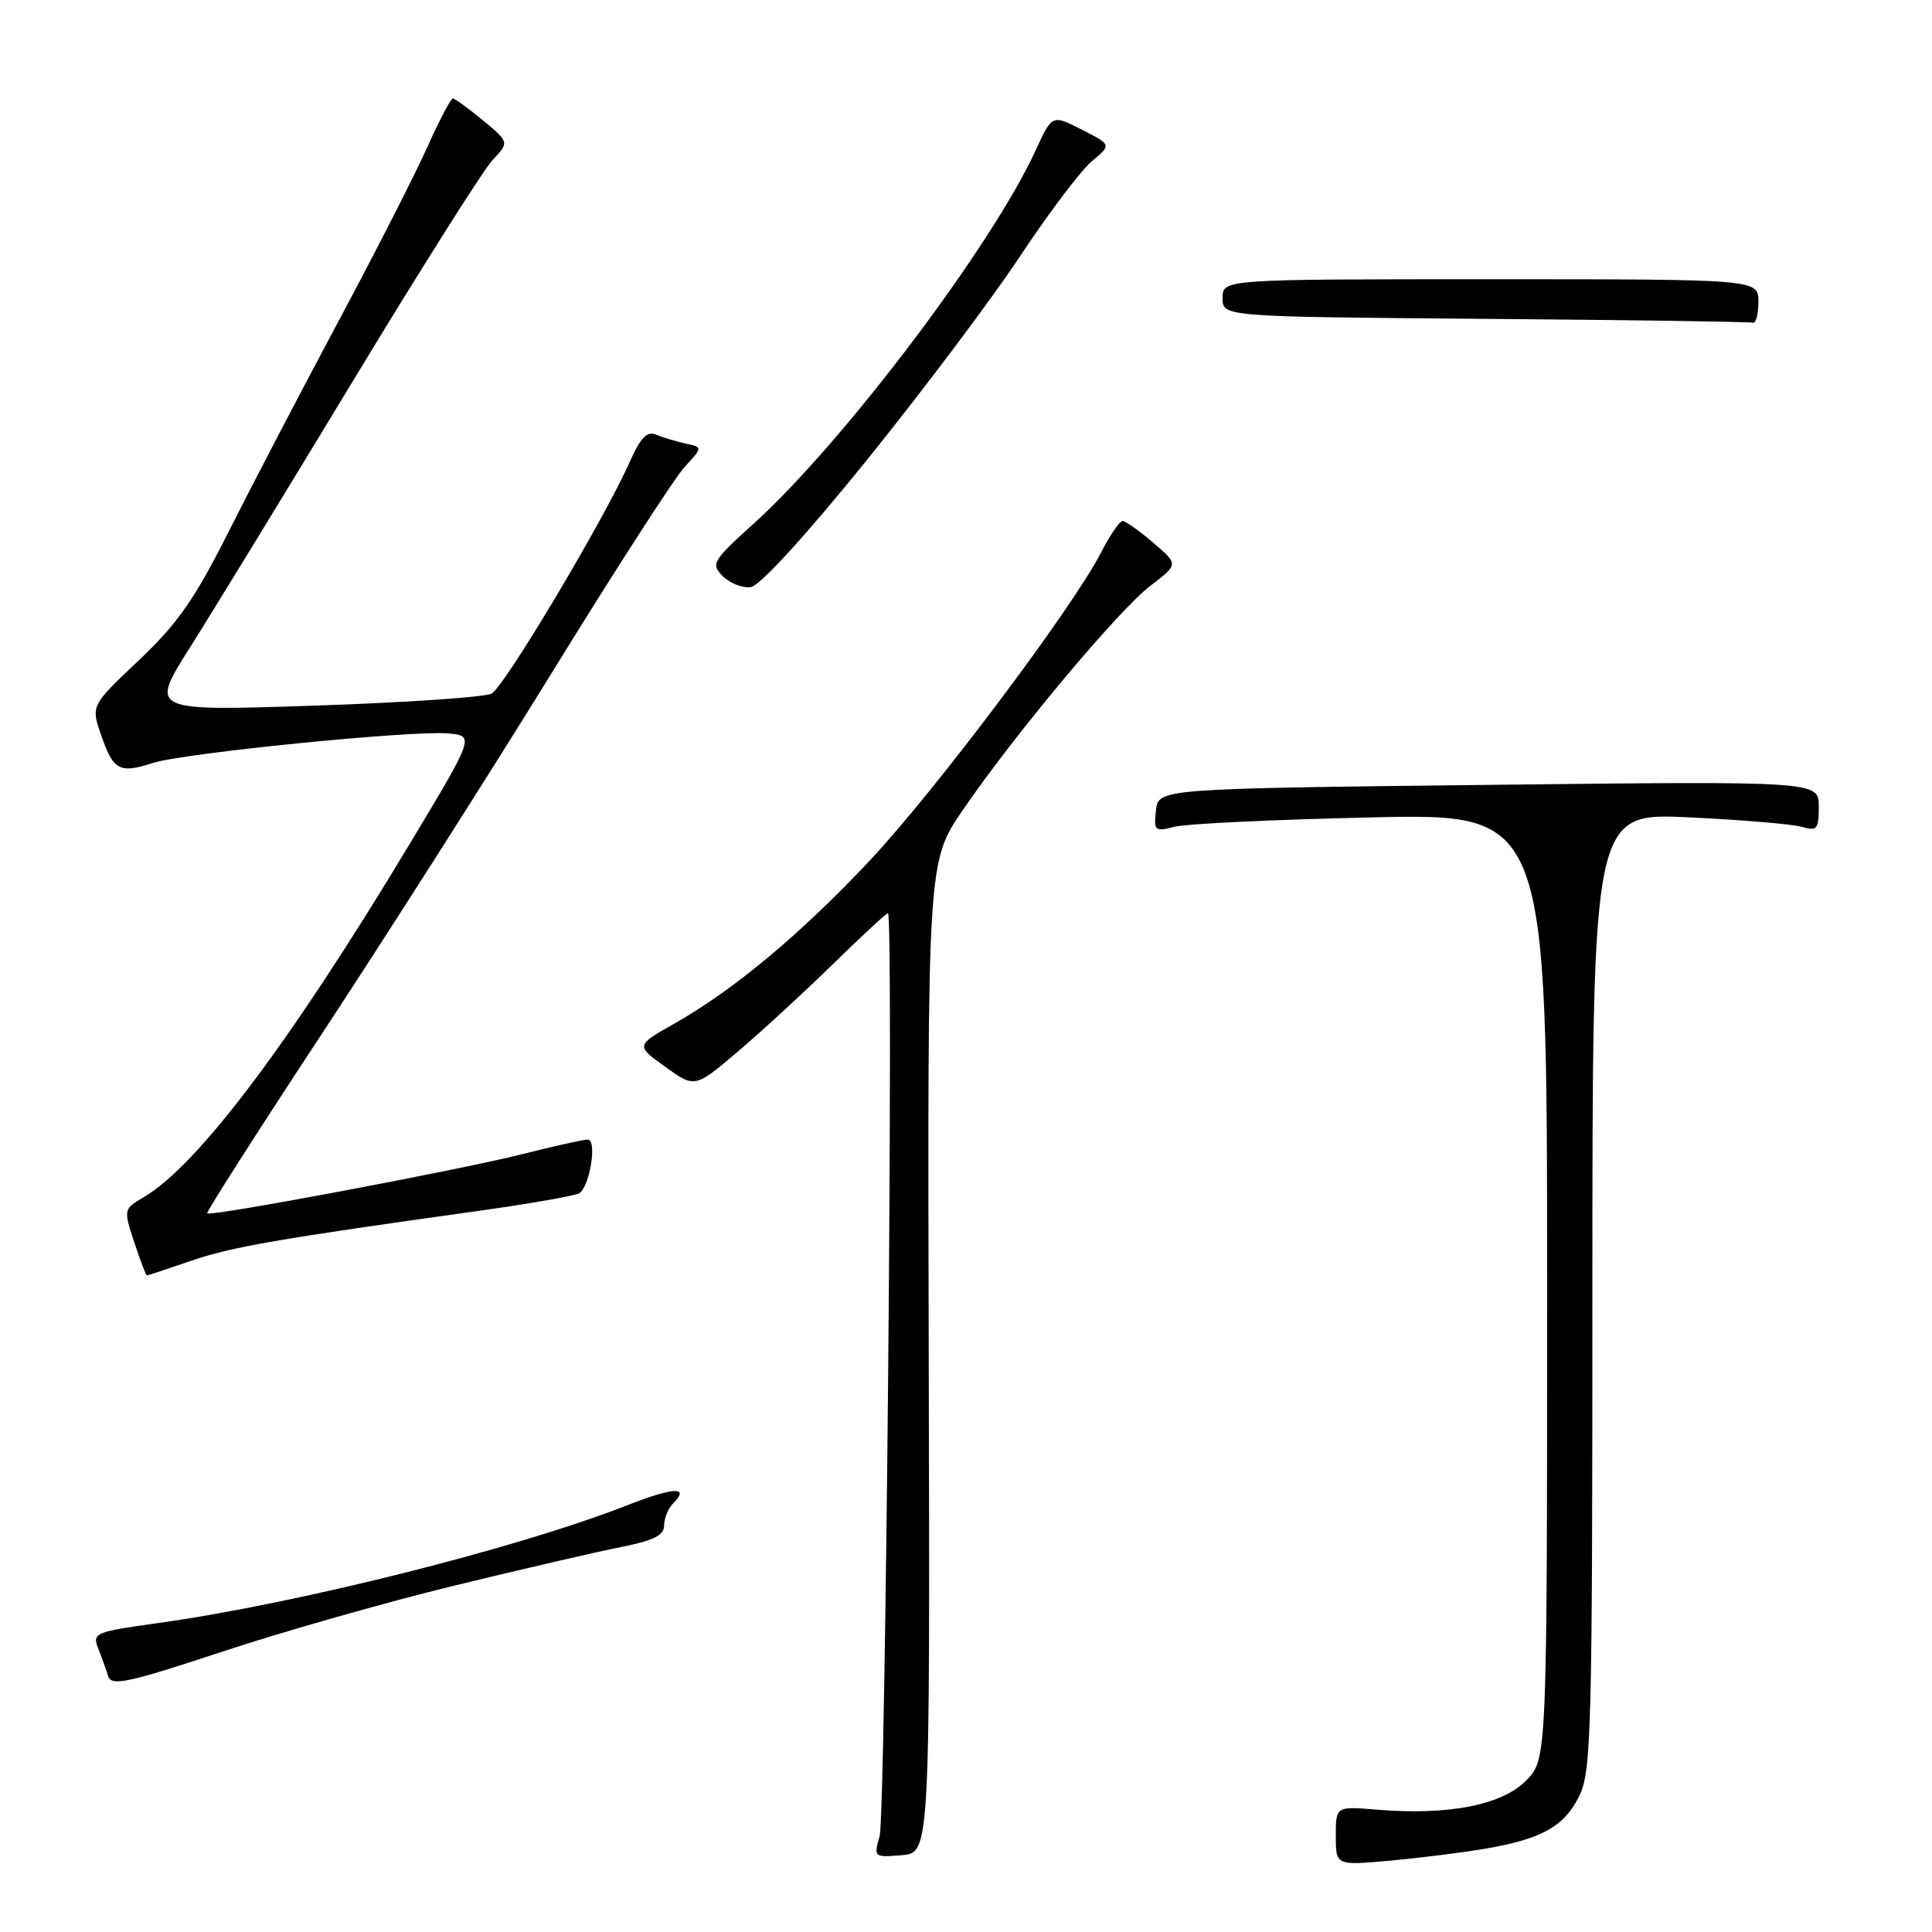 <?xml version="1.0" encoding="UTF-8" standalone="no"?>
<!DOCTYPE svg PUBLIC "-//W3C//DTD SVG 1.1//EN" "http://www.w3.org/Graphics/SVG/1.1/DTD/svg11.dtd" >
<svg xmlns="http://www.w3.org/2000/svg" xmlns:xlink="http://www.w3.org/1999/xlink" version="1.1" viewBox="0 0 256 256">
 <g >
 <path fill="currentColor"
d=" M 196.82 244.96 C 204.30 243.67 207.24 242.03 209.25 238.00 C 210.86 234.78 211.00 229.46 211.00 171.11 C 211.00 107.71 211.00 107.71 223.75 108.30 C 230.76 108.63 237.51 109.20 238.75 109.56 C 240.77 110.16 241.00 109.89 241.00 106.87 C 241.00 103.50 241.00 103.50 197.25 104.00 C 153.50 104.50 153.50 104.50 153.17 107.38 C 152.86 110.09 153.01 110.22 155.67 109.54 C 157.23 109.15 168.96 108.59 181.75 108.31 C 205.00 107.79 205.00 107.79 205.00 170.47 C 205.00 233.15 205.00 233.15 202.17 235.98 C 198.96 239.20 191.86 240.57 182.46 239.79 C 177.00 239.34 177.00 239.34 177.00 243.27 C 177.00 247.20 177.00 247.20 184.25 246.54 C 188.24 246.17 193.89 245.46 196.82 244.96 Z  M 123.06 179.83 C 122.90 114.17 122.90 114.17 127.58 107.33 C 134.46 97.28 148.23 80.82 152.47 77.59 C 156.16 74.78 156.16 74.78 152.83 71.93 C 151.00 70.36 149.17 69.06 148.77 69.04 C 148.37 69.02 147.08 70.89 145.90 73.20 C 142.20 80.45 123.86 104.87 115.20 114.08 C 106.04 123.82 97.22 131.18 89.36 135.63 C 84.23 138.54 84.23 138.54 88.15 141.36 C 92.07 144.18 92.07 144.18 97.77 139.34 C 100.90 136.68 106.57 131.46 110.37 127.75 C 114.16 124.04 117.44 121.00 117.66 121.00 C 118.43 121.00 117.35 240.54 116.55 243.32 C 115.76 246.08 115.81 246.13 119.49 245.82 C 123.23 245.50 123.23 245.50 123.06 179.83 Z  M 60.21 210.10 C 69.17 207.92 79.09 205.62 82.25 205.00 C 86.59 204.14 88.00 203.44 88.00 202.13 C 88.00 201.18 88.53 199.87 89.18 199.22 C 91.46 196.94 89.30 197.03 83.07 199.47 C 68.48 205.19 39.21 212.53 20.84 215.08 C 12.62 216.22 12.21 216.39 13.00 218.39 C 13.46 219.55 14.06 221.22 14.33 222.09 C 14.75 223.46 16.90 223.00 29.37 218.88 C 37.37 216.23 51.25 212.28 60.21 210.10 Z  M 25.30 167.07 C 30.68 165.22 36.58 164.19 63.68 160.41 C 70.38 159.47 76.27 158.43 76.77 158.10 C 78.17 157.18 79.14 151.00 77.89 151.00 C 77.31 151.00 73.38 151.87 69.17 152.94 C 60.85 155.04 27.90 161.23 27.45 160.78 C 27.29 160.63 34.13 149.93 42.64 137.00 C 51.15 124.07 64.91 102.47 73.21 89.00 C 81.51 75.53 89.38 63.32 90.71 61.88 C 93.13 59.26 93.13 59.26 90.81 58.76 C 89.54 58.48 87.79 57.96 86.92 57.59 C 85.74 57.09 84.86 58.01 83.44 61.21 C 80.09 68.78 66.82 91.03 65.13 91.91 C 64.23 92.38 53.68 93.10 41.67 93.50 C 19.84 94.23 19.84 94.23 25.13 85.86 C 28.04 81.26 37.76 65.37 46.73 50.54 C 55.70 35.72 64.04 22.52 65.26 21.22 C 67.49 18.85 67.49 18.85 64.00 15.95 C 62.07 14.36 60.27 13.05 60.00 13.05 C 59.73 13.05 58.20 15.96 56.61 19.52 C 55.02 23.08 49.69 33.53 44.76 42.74 C 39.83 51.96 33.31 64.45 30.27 70.50 C 25.80 79.39 23.52 82.65 18.39 87.50 C 12.04 93.50 12.04 93.50 13.42 97.46 C 15.02 102.09 15.85 102.53 20.24 101.10 C 24.29 99.79 54.56 96.76 59.37 97.18 C 62.90 97.50 62.90 97.50 54.18 112.00 C 38.37 138.27 26.23 154.39 19.05 158.63 C 16.37 160.21 16.36 160.26 17.79 164.61 C 18.59 167.03 19.34 169.00 19.46 169.00 C 19.59 169.00 22.21 168.13 25.30 167.07 Z  M 114.83 61.00 C 122.16 51.92 131.30 39.78 135.13 34.00 C 138.96 28.22 143.26 22.53 144.69 21.35 C 147.29 19.19 147.29 19.19 143.35 17.18 C 139.41 15.17 139.41 15.17 137.21 19.96 C 131.41 32.60 111.74 58.64 99.87 69.38 C 94.38 74.35 94.16 74.73 95.78 76.35 C 96.73 77.30 98.40 77.94 99.50 77.79 C 100.70 77.61 106.84 70.89 114.83 61.00 Z  M 233.00 40.00 C 233.00 37.00 233.00 37.00 197.50 37.00 C 162.00 37.00 162.00 37.00 162.00 39.49 C 162.00 41.97 162.00 41.97 196.75 42.25 C 215.86 42.40 231.84 42.63 232.25 42.76 C 232.66 42.89 233.00 41.65 233.00 40.00 Z "/>
</g>
</svg>